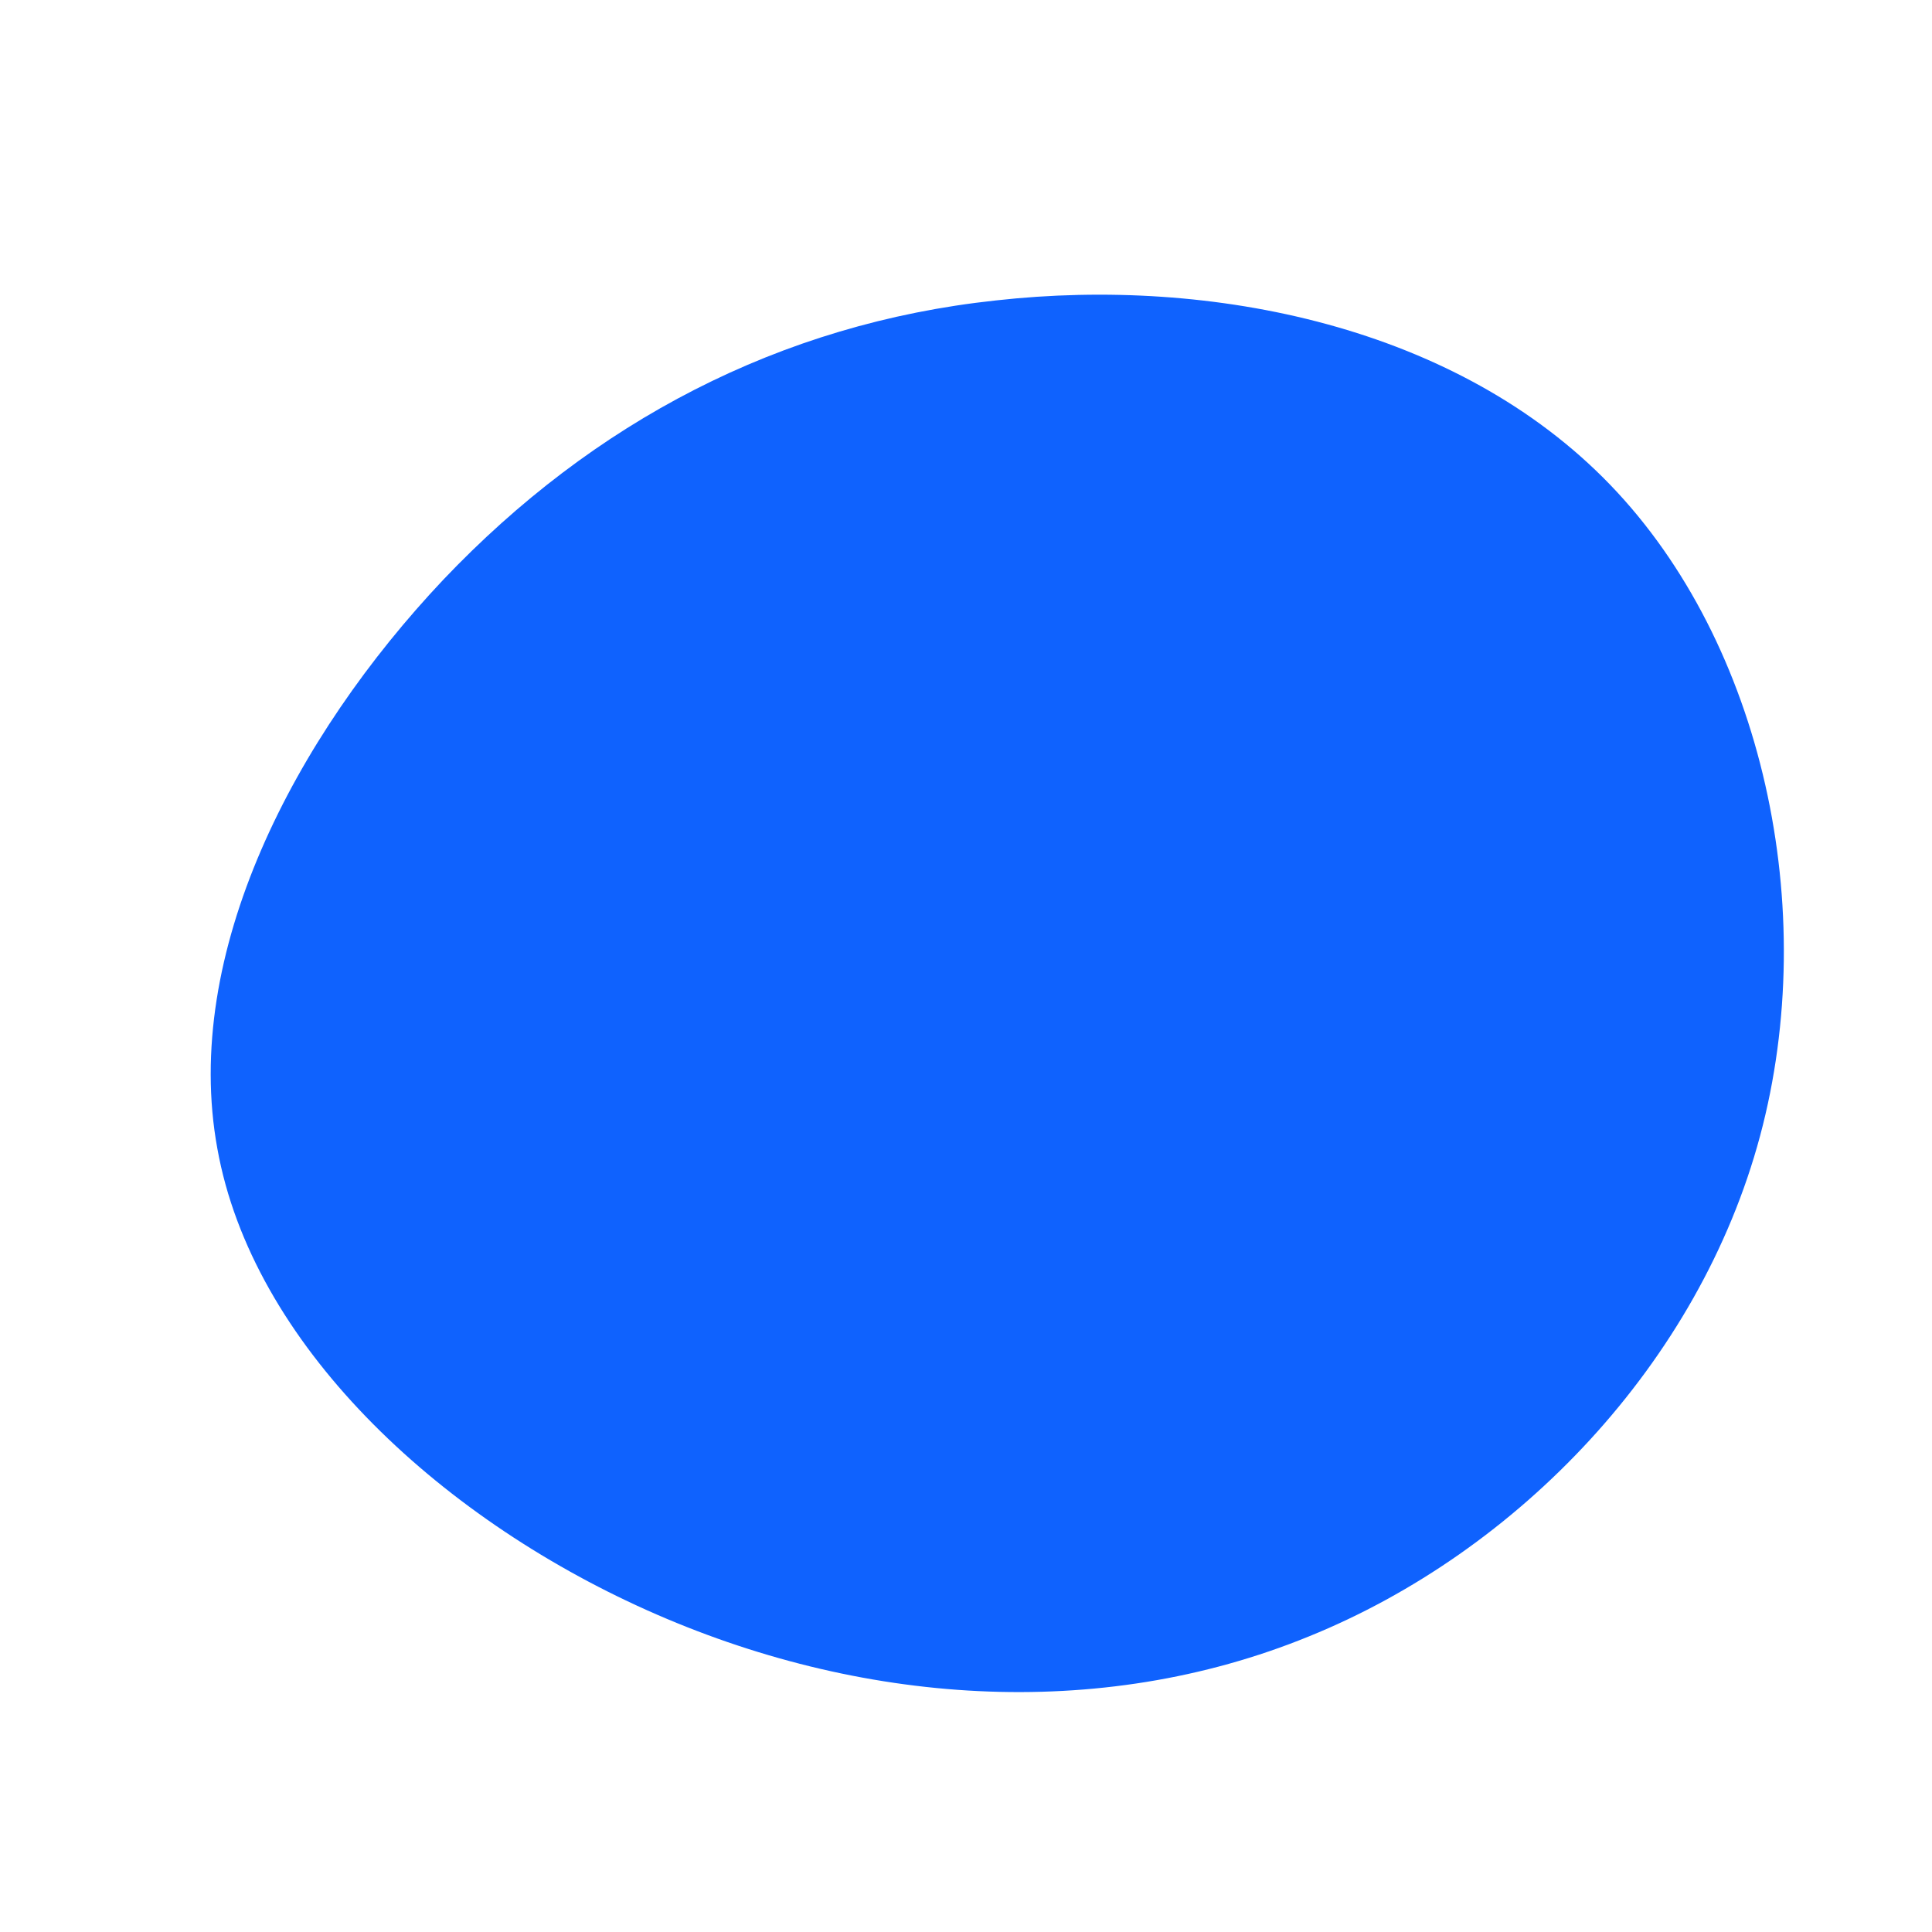 <?xml version="1.0" standalone="no"?>
<svg viewBox="0 0 200 200" xmlns="http://www.w3.org/2000/svg">
  <path fill="#0F62FE" d="M66.7,-49.8C82.5,-33.4,88.5,-5.9,82.2,17.6C75.9,41.1,57.2,60.6,35.5,69.4C13.7,78.3,-11.1,76.5,-33,66.7C-54.9,56.9,-73.9,39,-77.5,18.9C-81.2,-1.3,-69.5,-23.7,-54.1,-40C-38.6,-56.3,-19.3,-66.5,3.1,-68.9C25.5,-71.4,50.9,-66.2,66.7,-49.8Z" transform="translate(100 100)" />
</svg>